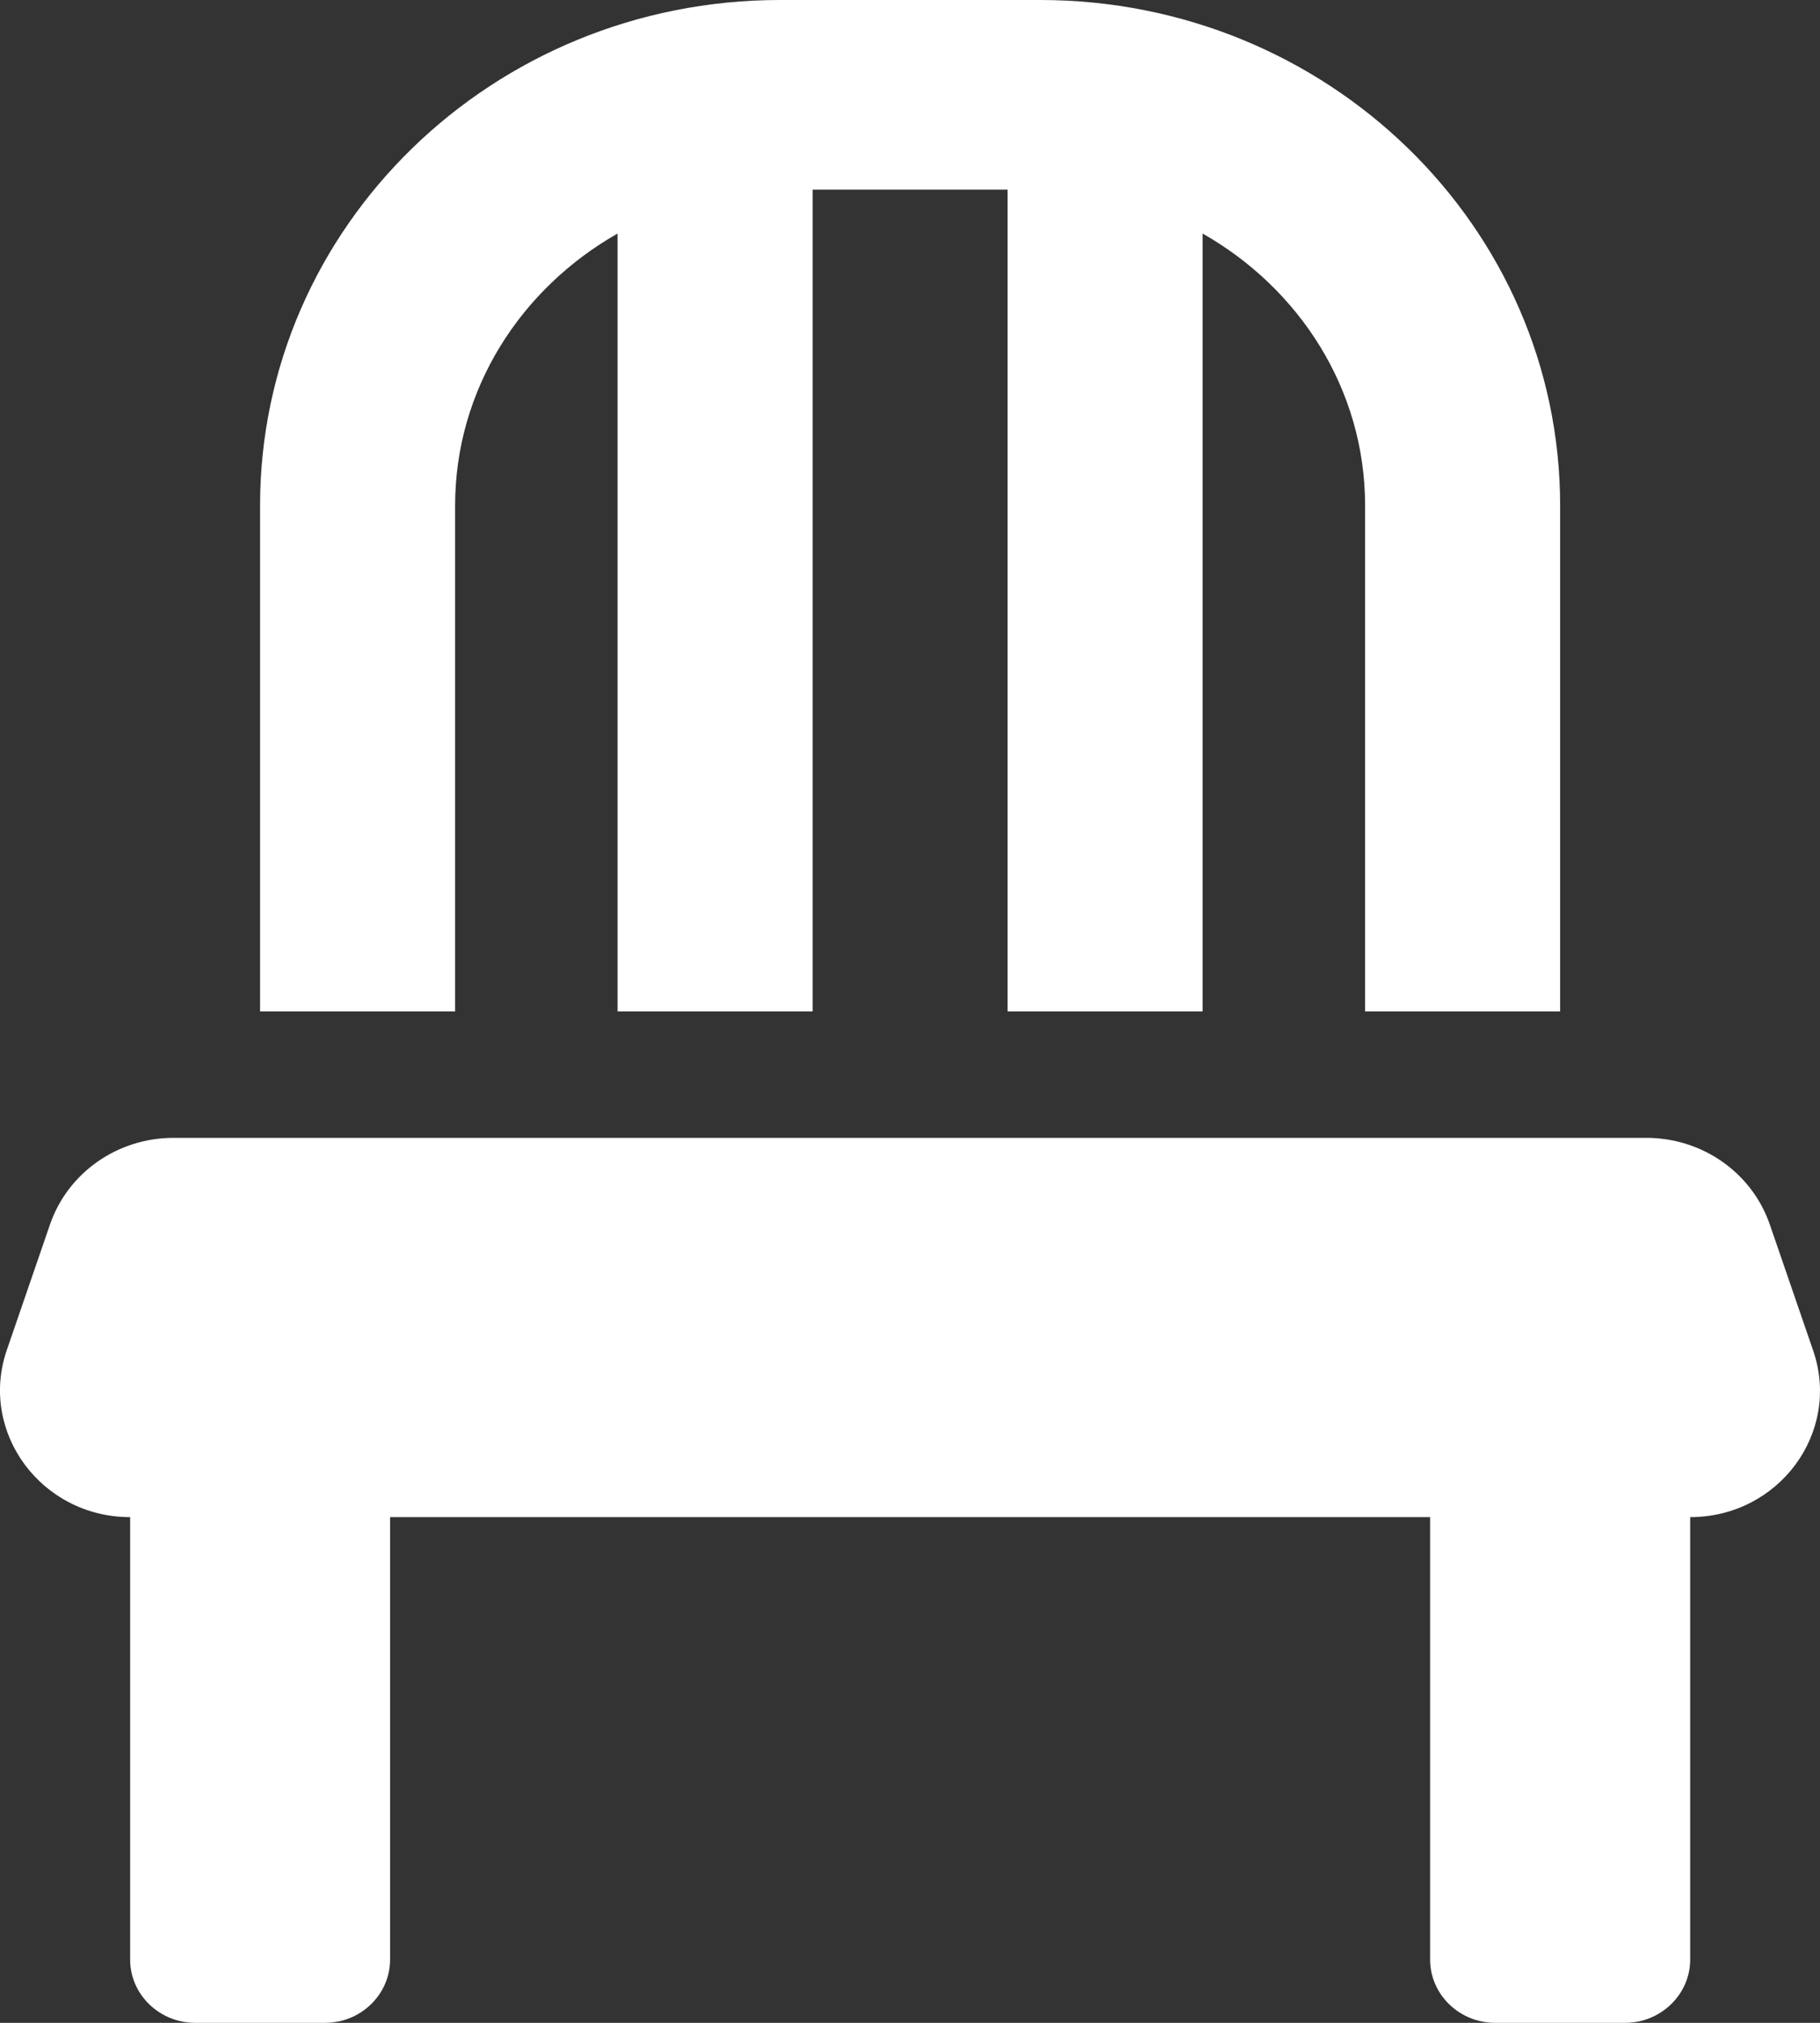 <svg width="18" height="20" viewBox="0 0 18 20" fill="none" xmlns="http://www.w3.org/2000/svg">
<rect x="0" y="0" width="18" height="20" fill="#333333" stroke="none"/>
<path d="M4.501 5C4.501 3.848 5.152 2.852 6.108 2.309V10H8.037V1.875H9.965V10H11.894V2.309C12.85 2.852 13.501 3.848 13.501 5V10H15.43V5C15.43 2.238 13.128 0 10.287 0H7.715C4.875 0 2.572 2.238 2.572 5V10H4.501V5ZM17.933 13.355L17.503 12.105C17.326 11.594 16.836 11.25 16.282 11.25H1.717C1.162 11.25 0.672 11.594 0.495 12.105L0.065 13.355C-0.208 14.164 0.411 15 1.287 15V19.375C1.287 19.719 1.576 20 1.93 20H3.215C3.569 20 3.858 19.719 3.858 19.375V15H14.144V19.375C14.144 19.719 14.433 20 14.787 20H16.073C16.426 20 16.716 19.719 16.716 19.375V15C17.592 15 18.21 14.164 17.933 13.355Z" fill="white"/>
</svg>
